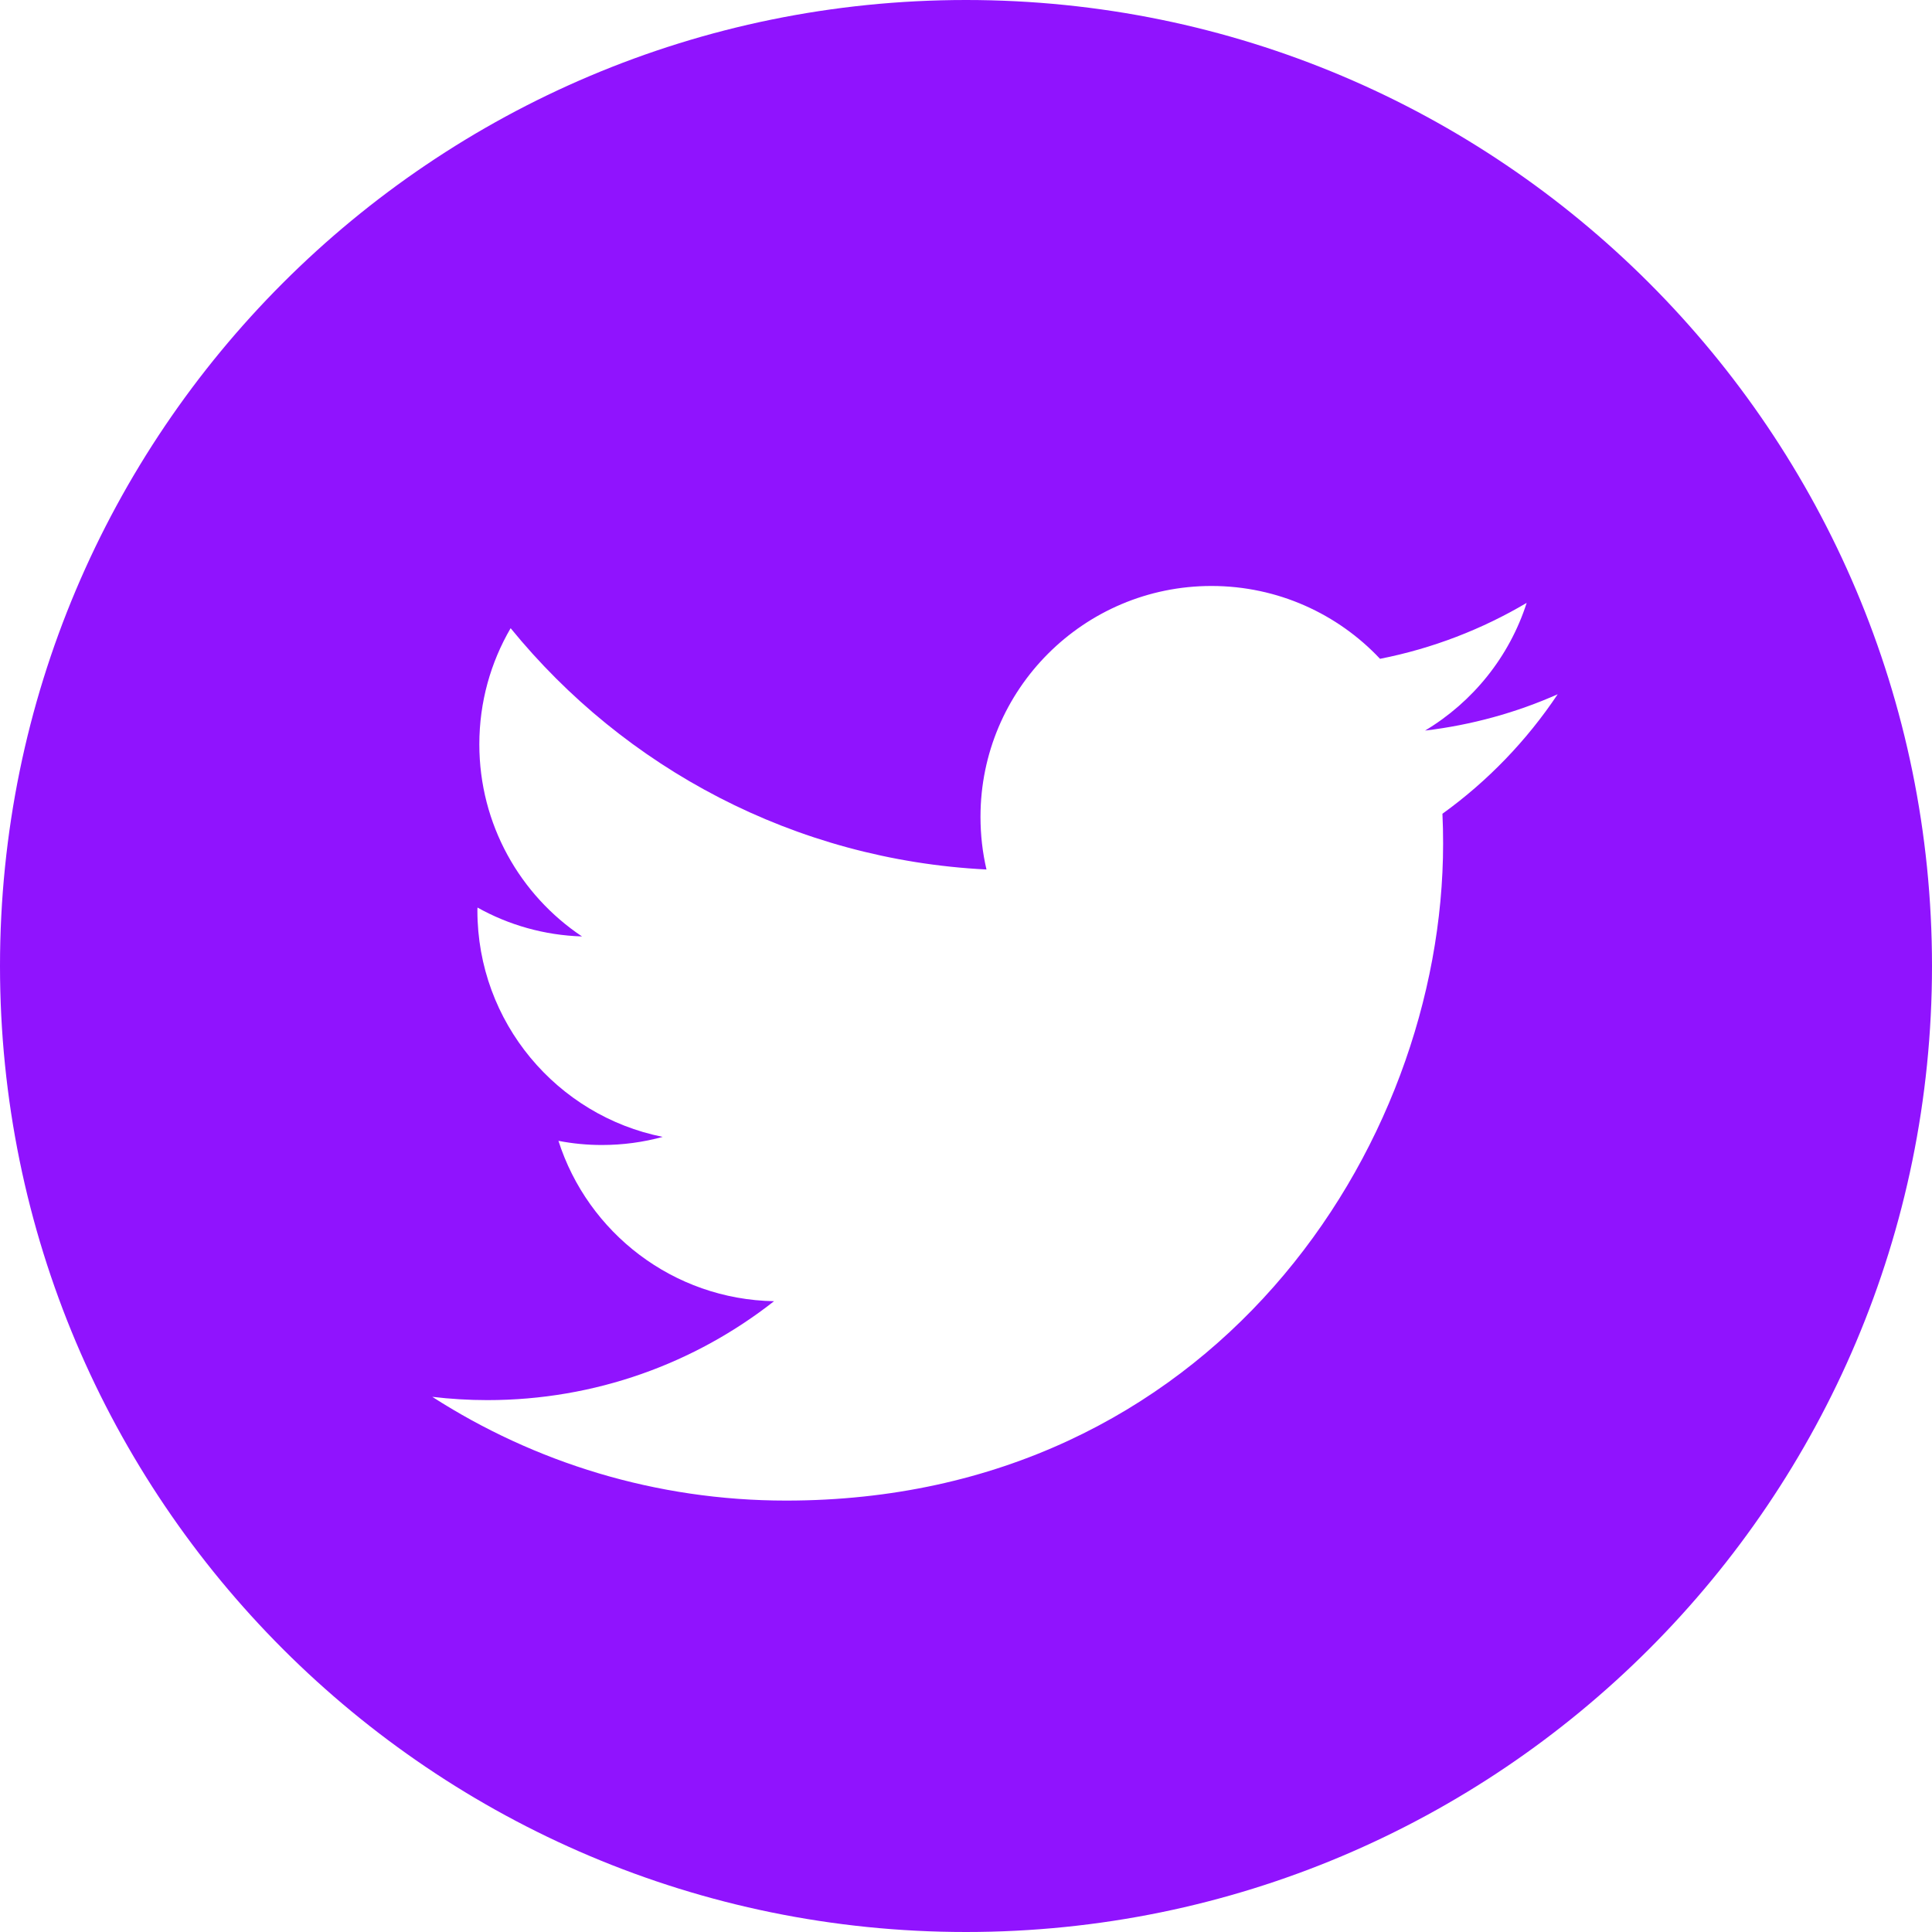 <?xml version="1.0" encoding="UTF-8"?>
<svg width="20px" height="20px" viewBox="0 0 20 20" version="1.1" xmlns="http://www.w3.org/2000/svg" xmlns:xlink="http://www.w3.org/1999/xlink">
    <!-- Generator: Sketch 52.6 (67491) - http://www.bohemiancoding.com/sketch -->
    <title>twitter_icon</title>
    <desc>Created with Sketch.</desc>
    <g id="Page-1" stroke="none" stroke-width="1" fill="none" fill-rule="evenodd">
        <g id="Desktop-HD" transform="translate(-75, -340)" fill="#9013FE">
            <g id="Group" transform="translate(75, 340)">
                <path d="M10,20 C4.477,20 -4.26325641e-14,15.523 -4.26325641e-14,10 C-4.26325641e-14,4.477 4.477,-4.4408921e-14 10,-4.4408921e-14 C15.523,-4.4408921e-14 20,4.477 20,10 C20,15.523 15.523,20 10,20 Z M16.125,7.187 C15.697,7.377 15.236,7.505 14.752,7.563 C15.246,7.267 15.625,6.799 15.804,6.241 C15.342,6.514 14.83,6.713 14.286,6.82 C13.85,6.356 13.228,6.066 12.541,6.066 C11.221,6.066 10.15,7.136 10.15,8.456 C10.15,8.643 10.171,8.826 10.212,9.001 C8.226,8.901 6.465,7.95 5.286,6.503 C5.08,6.856 4.962,7.267 4.962,7.705 C4.962,8.534 5.384,9.266 6.025,9.694 C5.634,9.682 5.265,9.575 4.943,9.395 C4.942,9.405 4.942,9.415 4.942,9.425 C4.942,10.584 5.767,11.55 6.86,11.769 C6.66,11.824 6.448,11.853 6.23,11.853 C6.076,11.853 5.926,11.838 5.781,11.81 C6.085,12.76 6.967,13.451 8.013,13.47 C7.195,14.112 6.165,14.494 5.045,14.494 C4.852,14.494 4.661,14.482 4.475,14.46 C5.532,15.139 6.789,15.534 8.138,15.534 C12.535,15.534 14.939,11.892 14.939,8.733 C14.939,8.629 14.937,8.526 14.932,8.424 C15.4,8.087 15.805,7.666 16.125,7.187 Z" id="twitter_icon"></path>
            </g>
        </g>
    </g>
</svg>